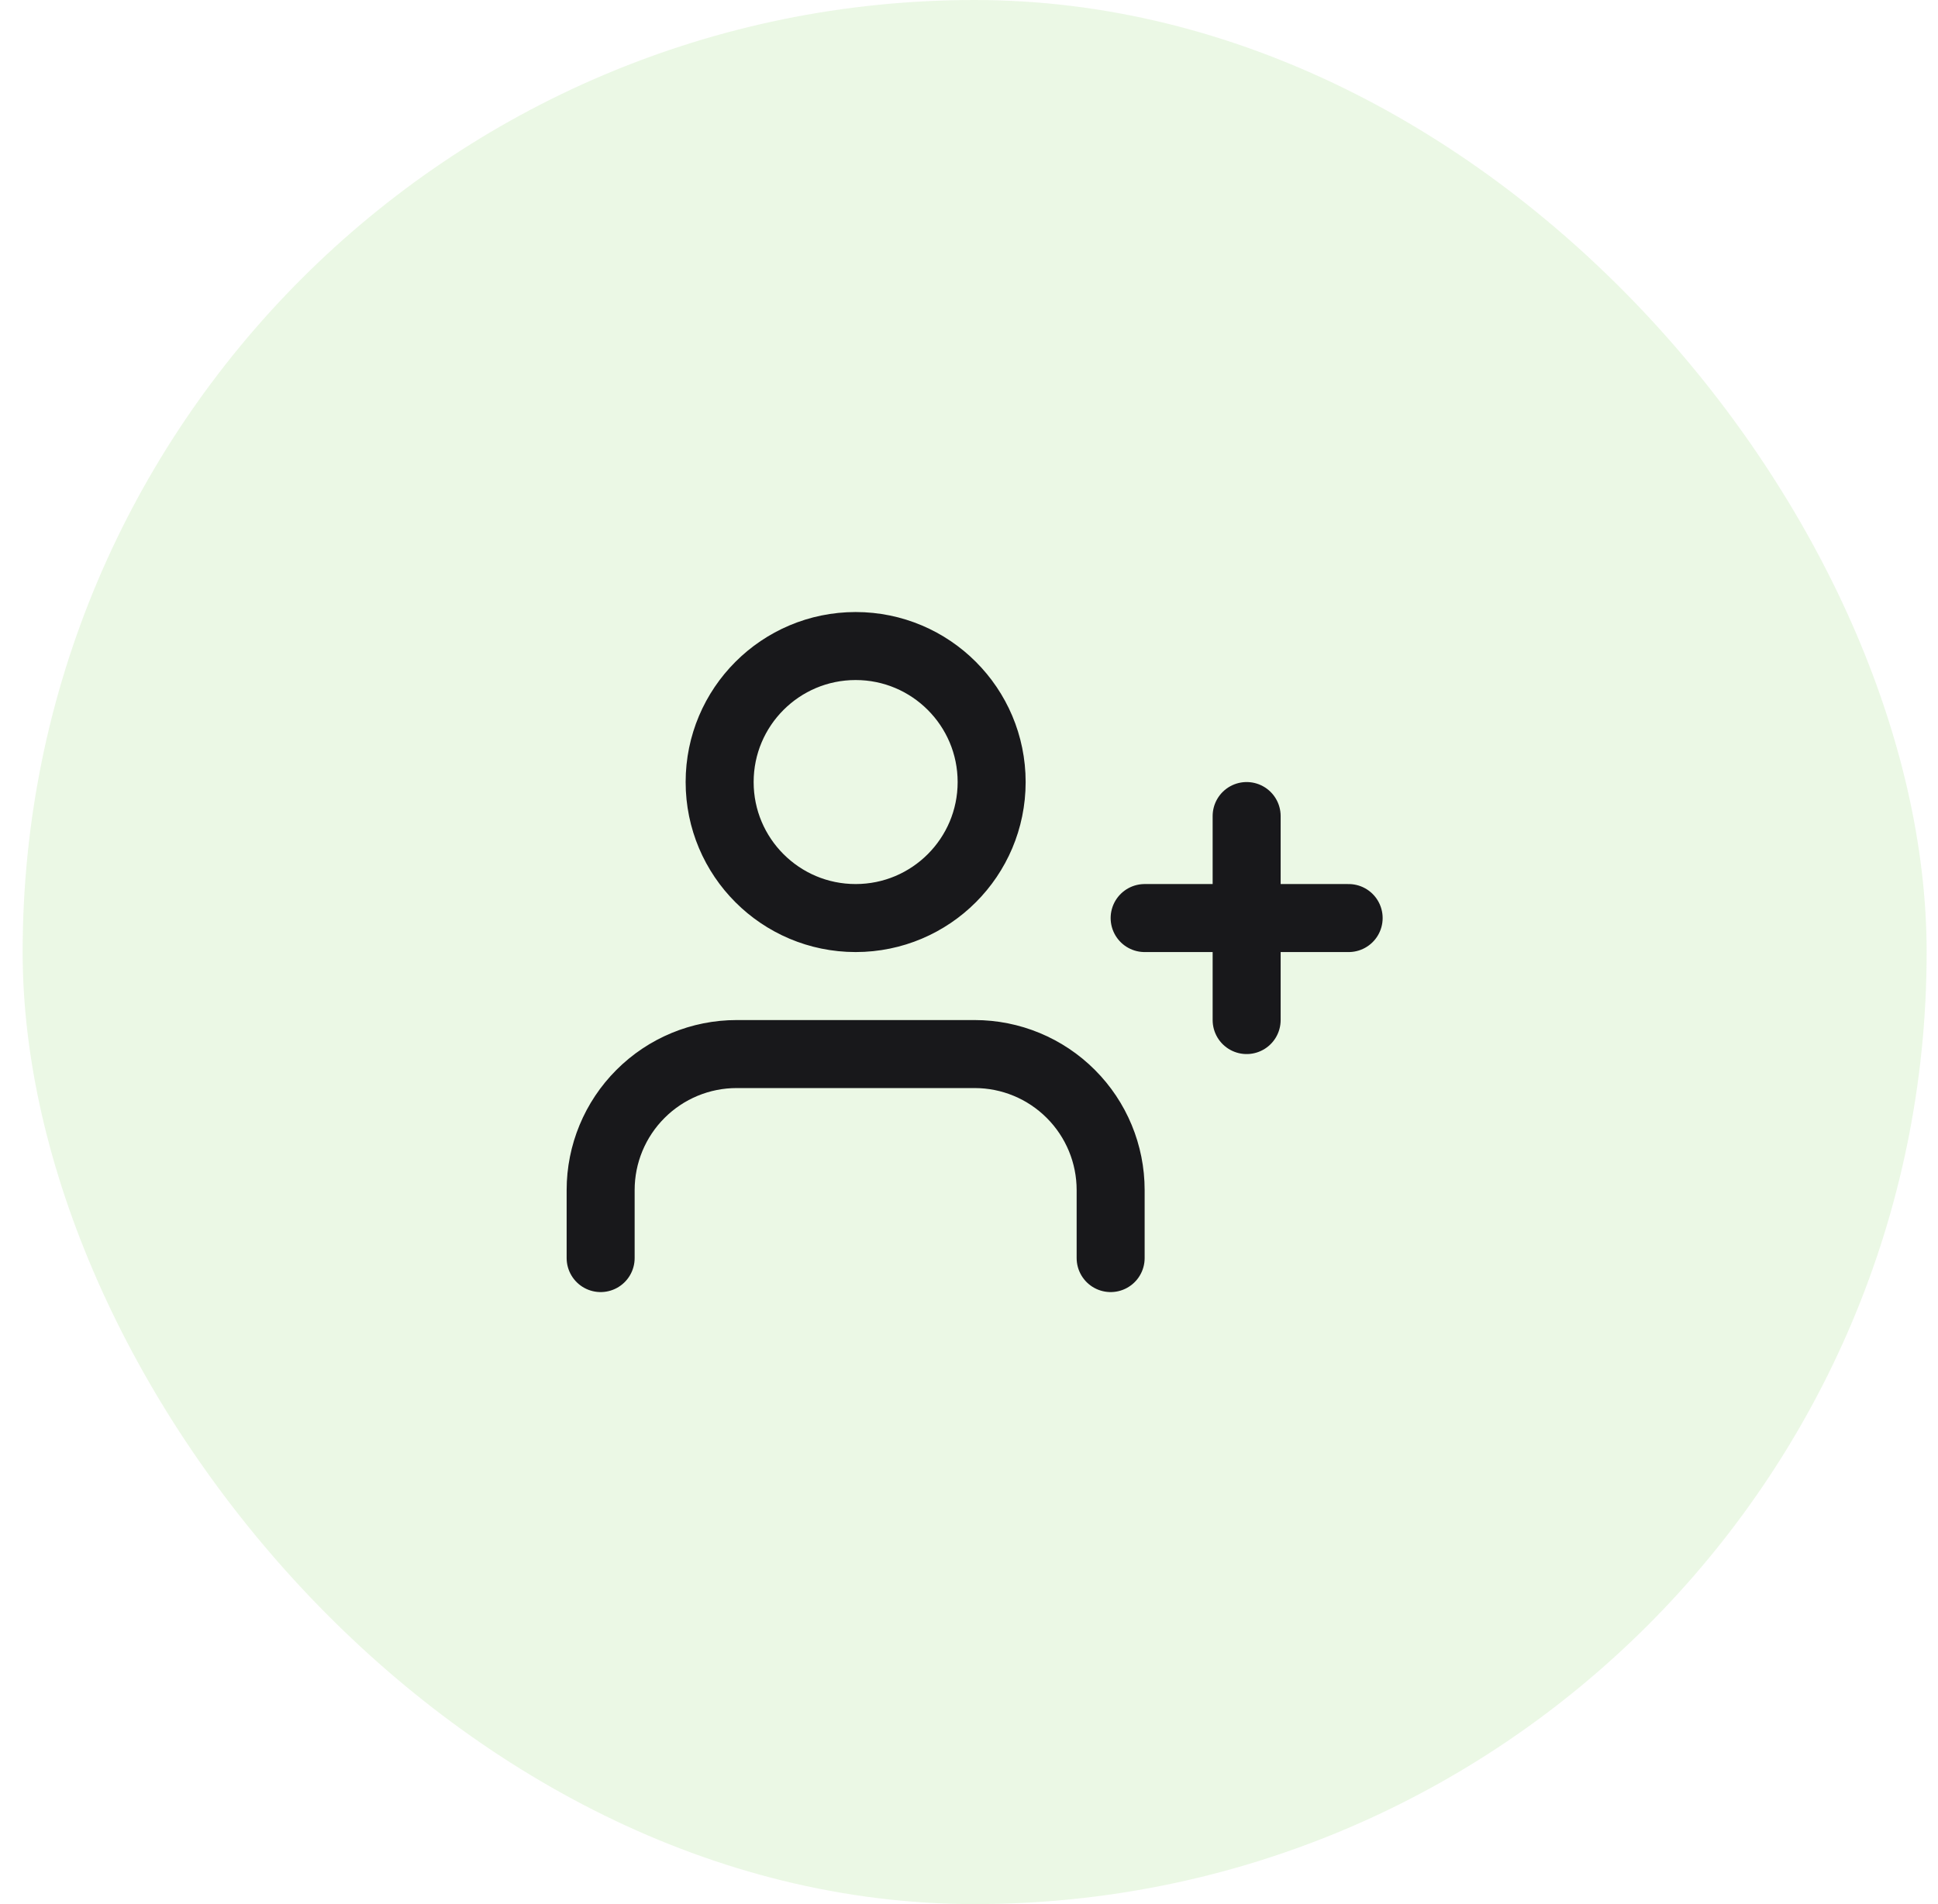 <svg width="57" height="56" viewBox="0 0 57 56" fill="none" xmlns="http://www.w3.org/2000/svg">
<rect x="0.666" width="56" height="56" rx="28" fill="#78D253" fill-opacity="0.15"/>
<g clip-path="url(#clip0_3198_8285)">
<path d="M32.666 37V35C32.666 33.939 32.245 32.922 31.494 32.172C30.744 31.421 29.727 31 28.666 31H21.666C20.605 31 19.588 31.421 18.838 32.172C18.087 32.922 17.666 33.939 17.666 35V37M36.666 24V30M39.666 27H33.666M29.166 23C29.166 25.209 27.375 27 25.166 27C22.957 27 21.166 25.209 21.166 23C21.166 20.791 22.957 19 25.166 19C27.375 19 29.166 20.791 29.166 23Z" stroke="#18181B" stroke-width="2" stroke-linecap="round" stroke-linejoin="round"/>
</g>
<defs>
<clipPath id="clip0_3198_8285">
<rect width="24" height="24" fill="white" transform="translate(16.666 16)"/>
</clipPath>
</defs>
</svg>
